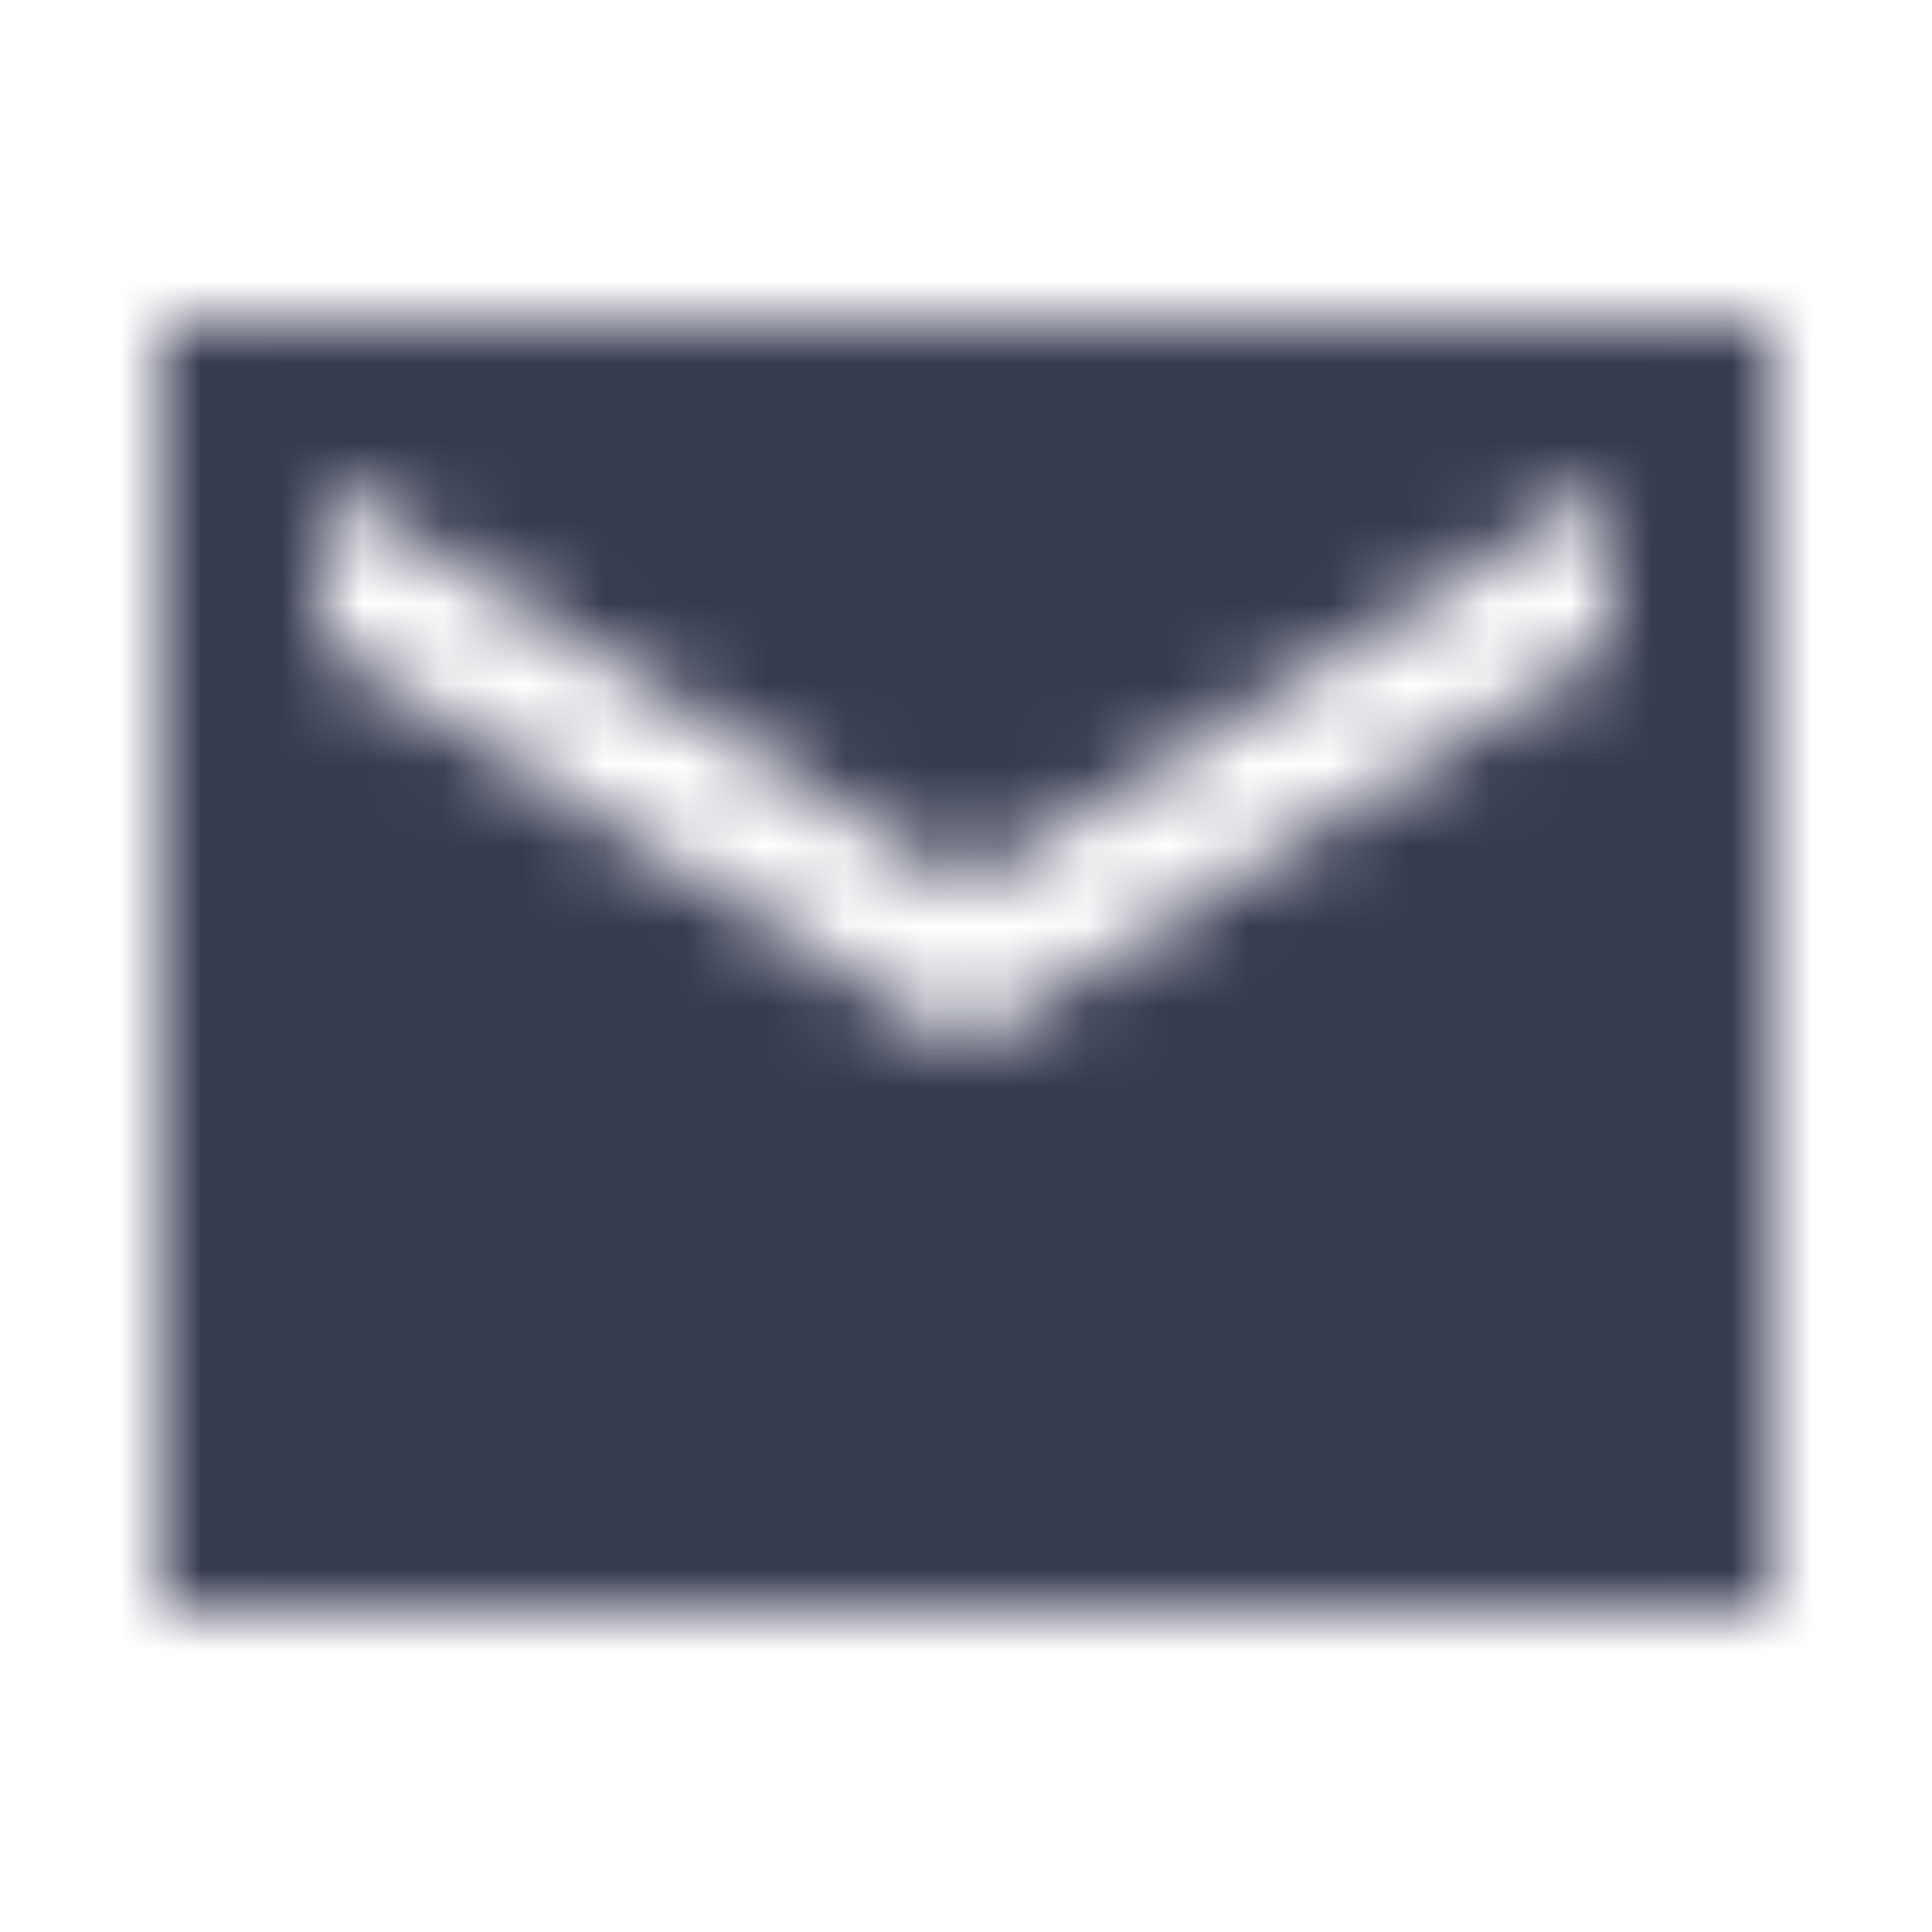<svg width="24" height="24" viewBox="0 0 24 24" fill="none" xmlns="http://www.w3.org/2000/svg">
<mask id="mask0" mask-type="alpha" maskUnits="userSpaceOnUse" x="2" y="4" width="20" height="16">
<path fill-rule="evenodd" clip-rule="evenodd" d="M2.005 4H21.995V20H2.005V4ZM11.995 13L19.995 8V6L11.995 11L3.995 6V8L11.995 13Z" fill="white"/>
</mask>
<g mask="url(#mask0)">
<rect width="24" height="24" fill="#373B52"/>
</g>
</svg>

